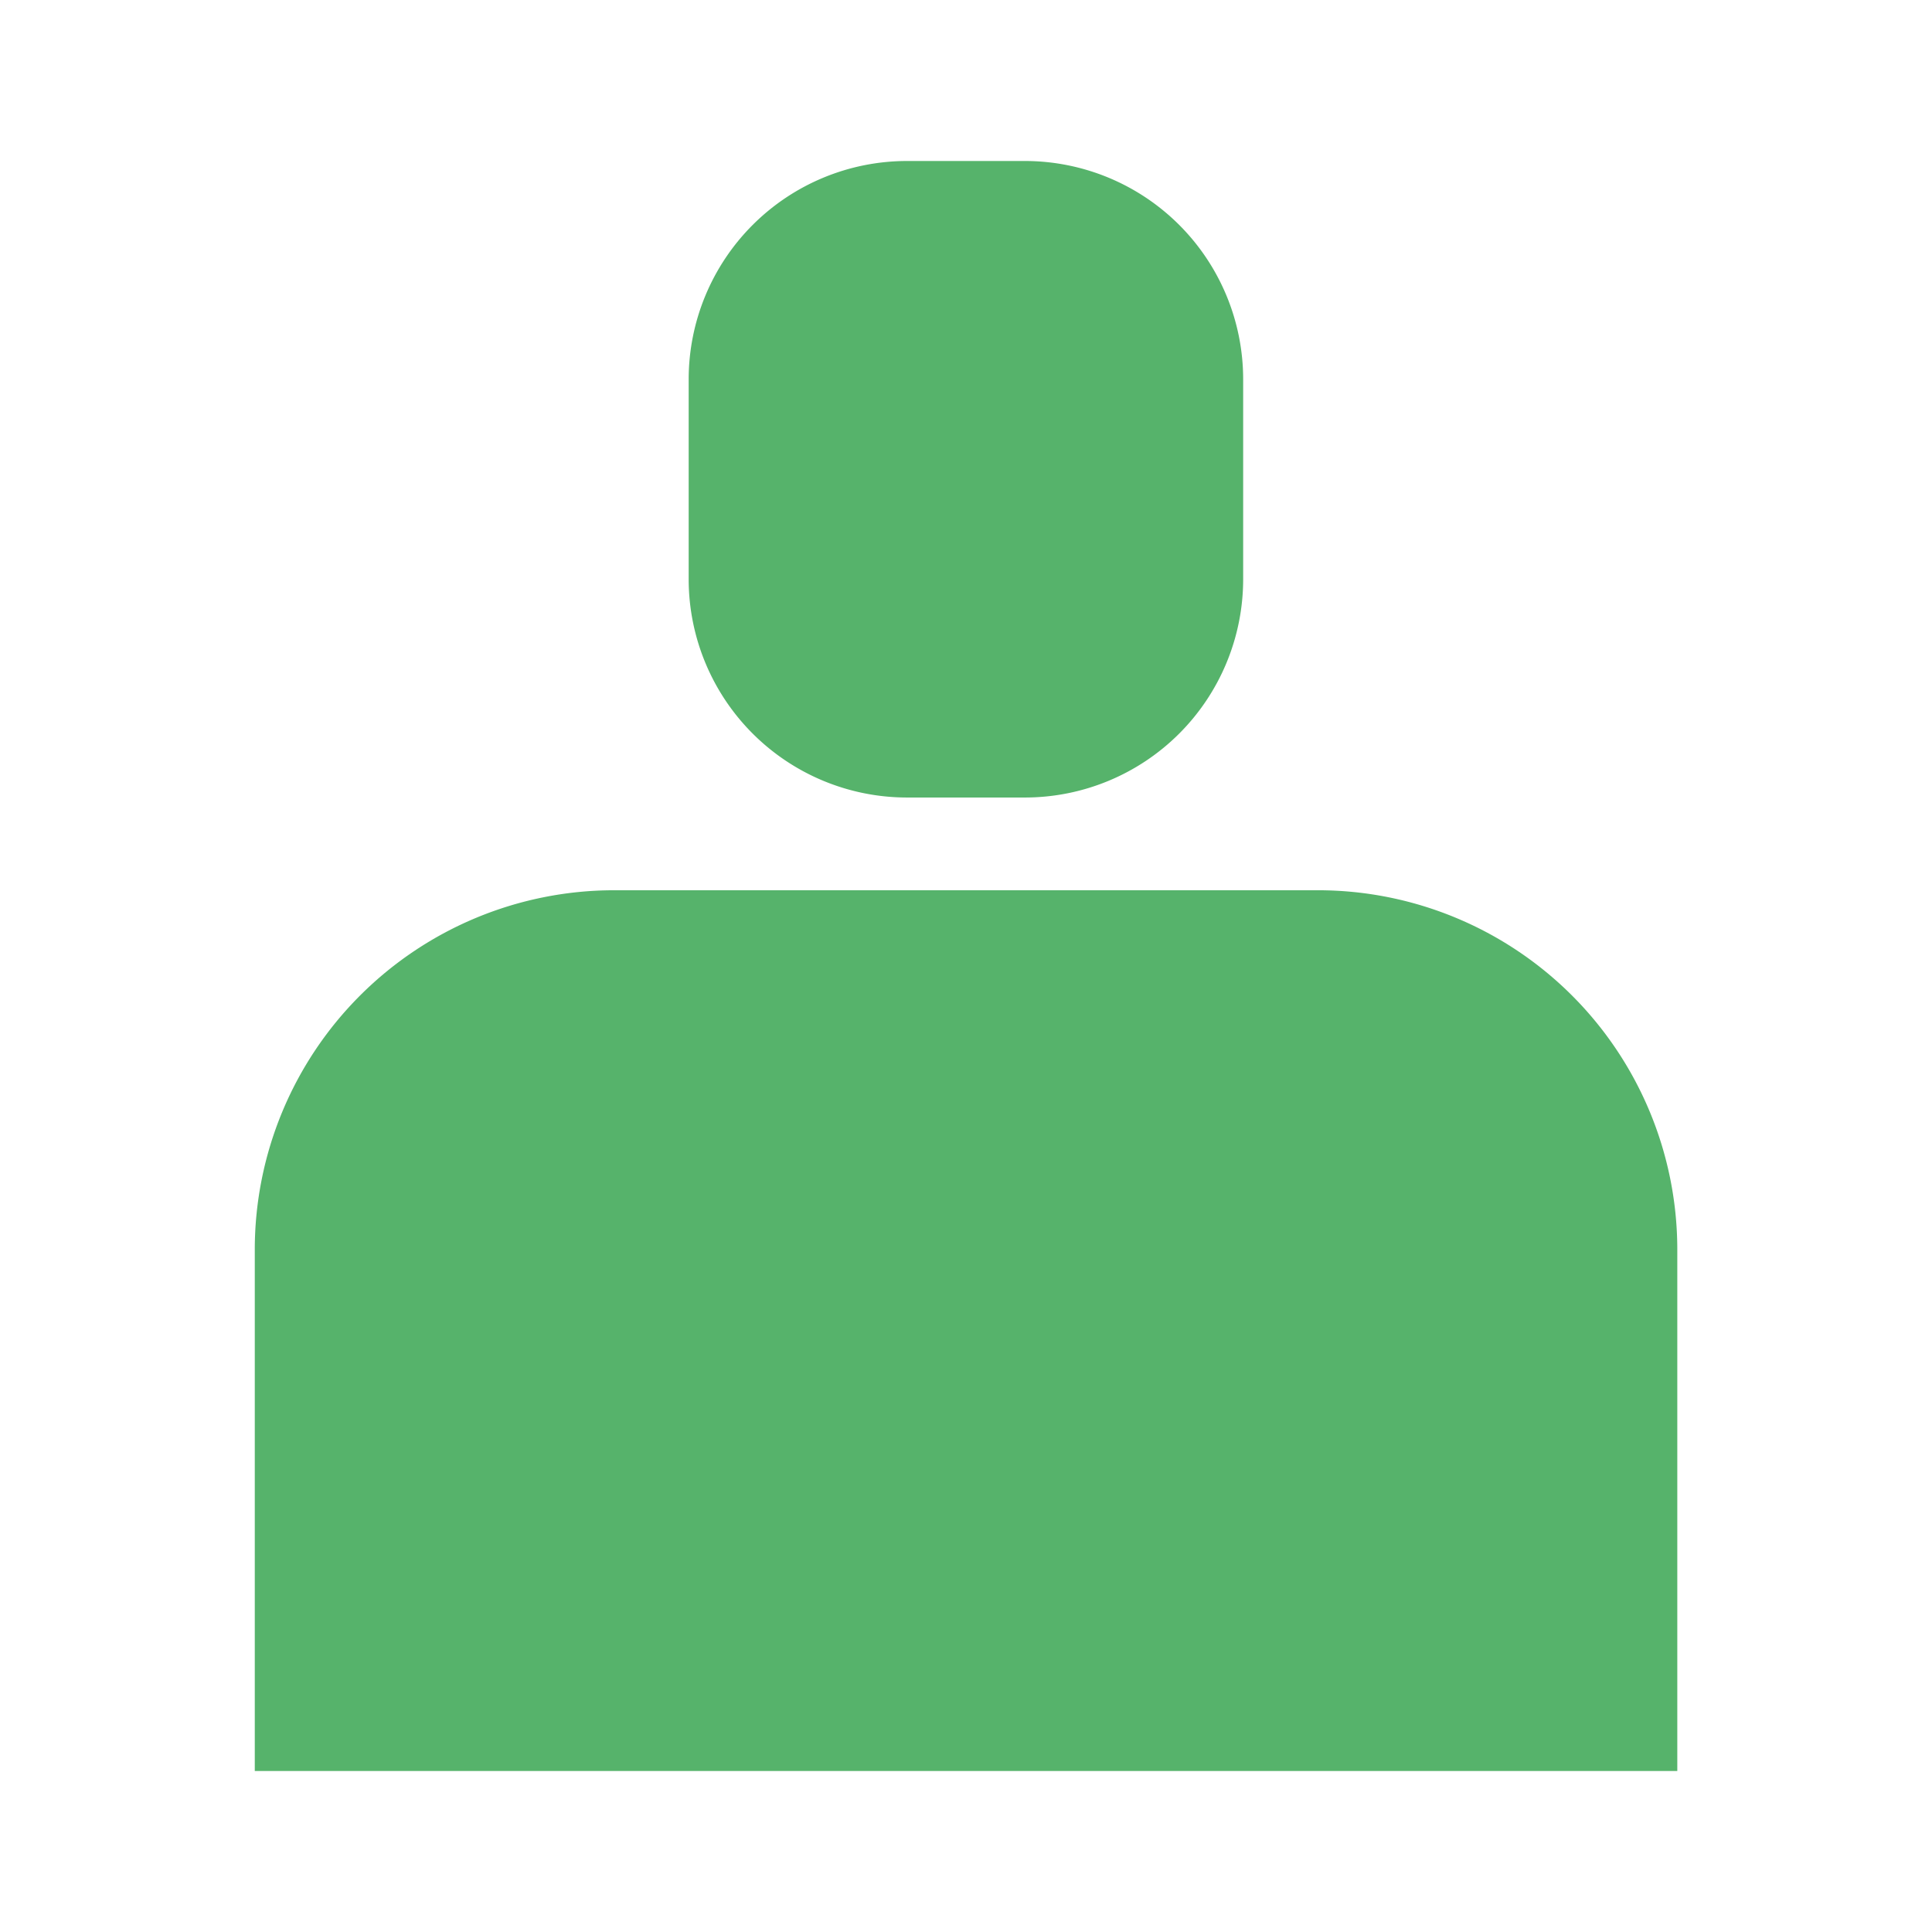 <svg xmlns="http://www.w3.org/2000/svg" width="24" height="24" viewBox="0 0 24 24">
    <defs>
        <clipPath id="z6o2vpf9ea">
            <path data-name="사각형 2409" style="fill:#56b36b" d="M0 0h17.671v20H0z"/>
        </clipPath>
    </defs>
    <path data-name="사각형 2391" style="fill:none" d="M0 0h24v24H0z"/>
    <g data-name="그룹 2316">
        <g data-name="그룹 2315" style="clip-path:url(#z6o2vpf9ea)" transform="translate(3.165 2)">
            <path data-name="패스 10912" d="M8.1 7.907h1.468a2.712 2.712 0 0 0 2.71-2.707V2.709A2.712 2.712 0 0 0 9.568 0H8.1a2.713 2.713 0 0 0-2.71 2.709V5.2A2.713 2.713 0 0 0 8.1 7.907" style="fill:#56b36b"/>
            <path data-name="패스 10913" d="M13.211 9.059H4.46A4.465 4.465 0 0 0 0 13.519V20h17.671v-6.481a4.465 4.465 0 0 0-4.46-4.46" style="fill:#56b36b"/>
        </g>
    </g>
</svg>
